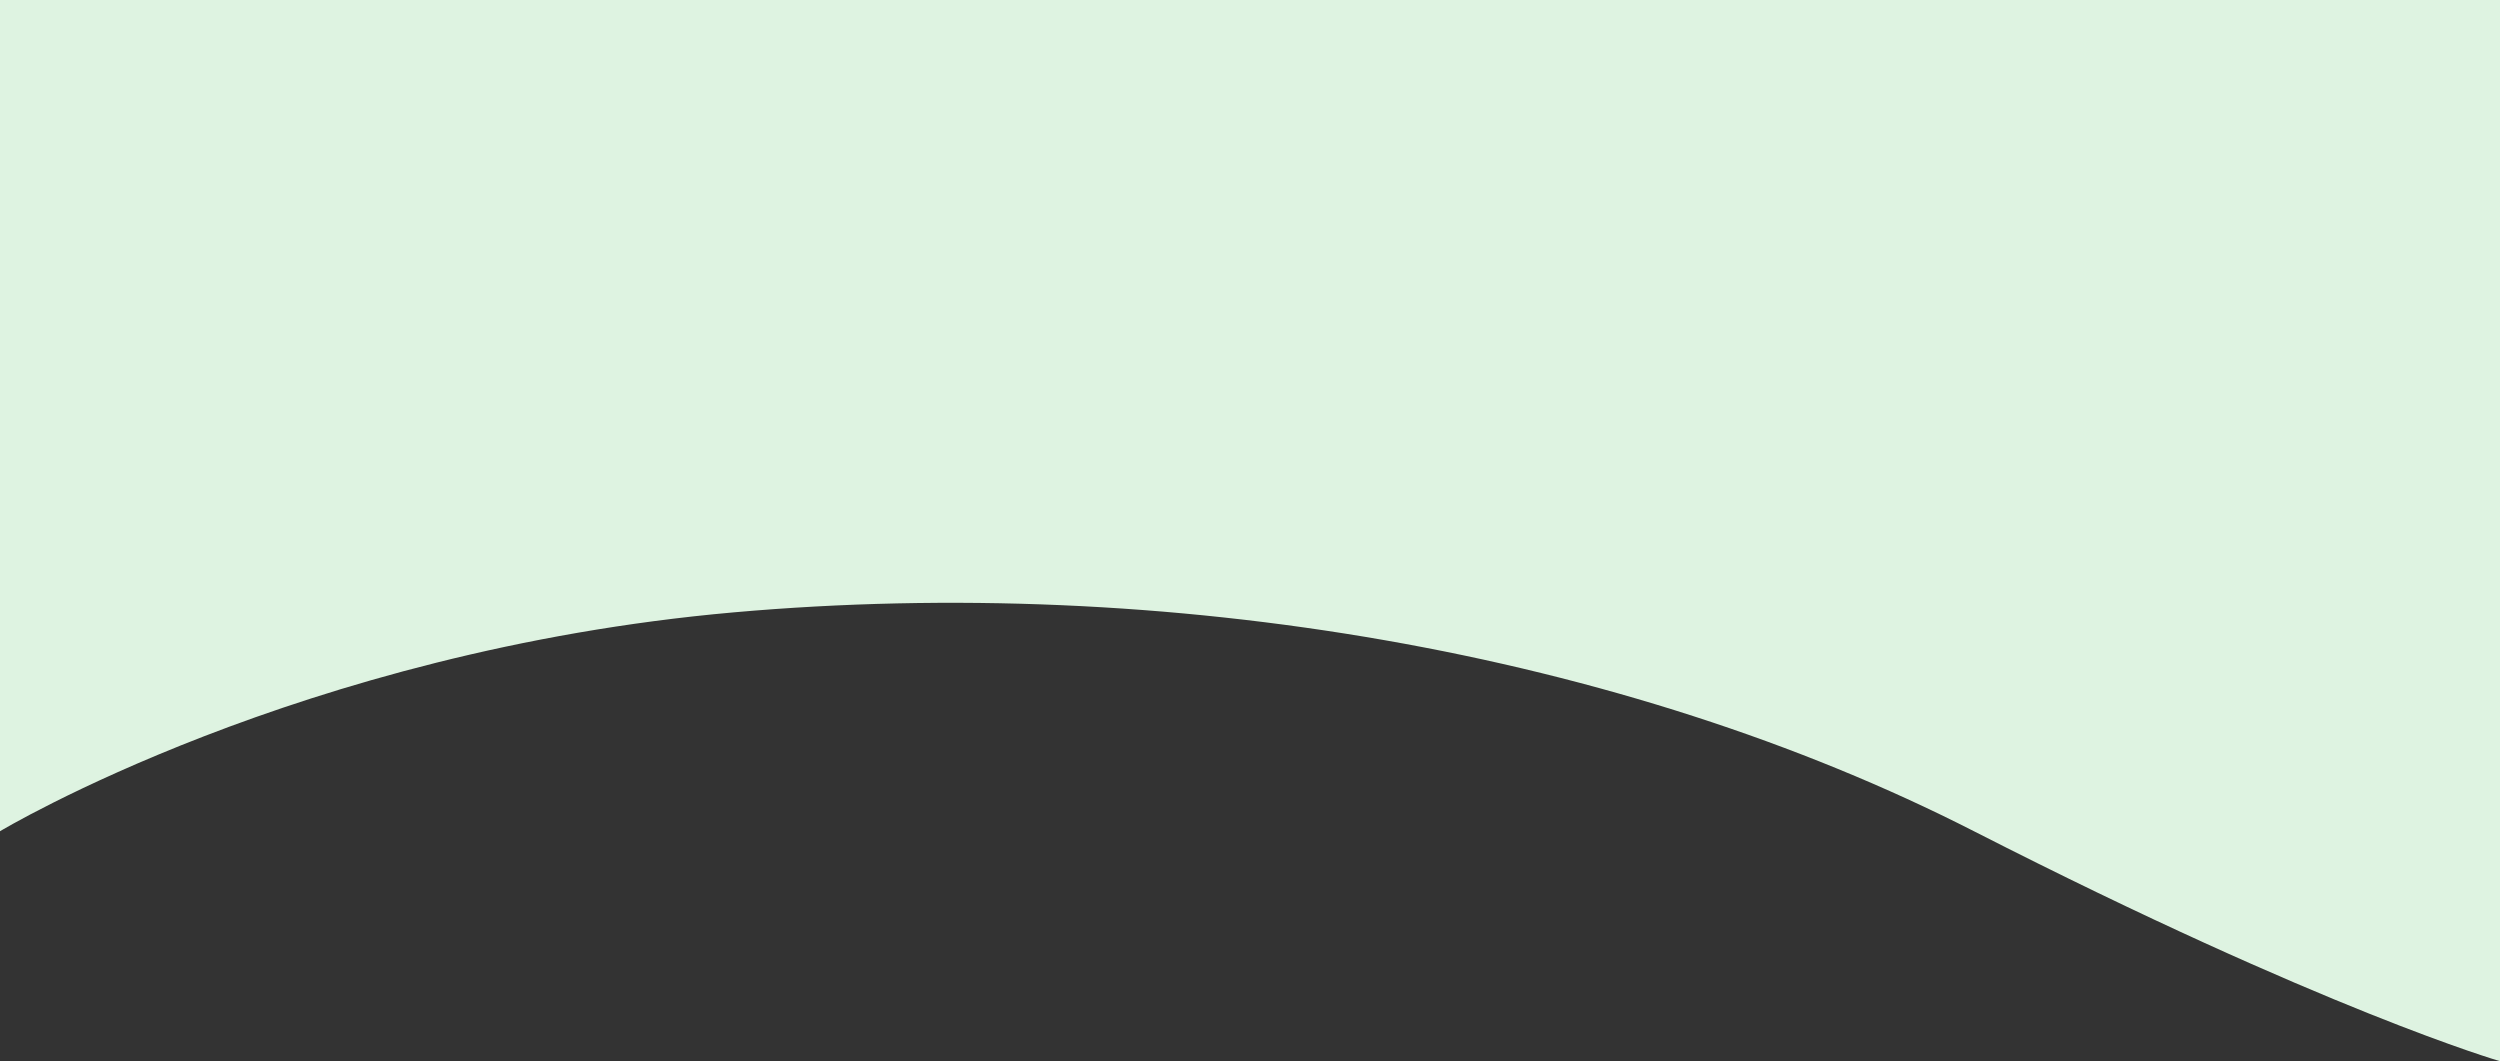 <svg width="1920" height="815" viewBox="0 0 1920 815" fill="none" xmlns="http://www.w3.org/2000/svg">
<rect x="0" y="0" width="1920" height="815" fill="#333333" stroke="none"/>
<path d="M0 0H1920V815C1920 815 1785.5 775.976 1516 638.392C1246.5 500.807 896.5 440.808 563.5 470.289C230.5 499.769 0 638.392 0 638.392V0Z" fill="#DEF3E1"/>
</svg>
